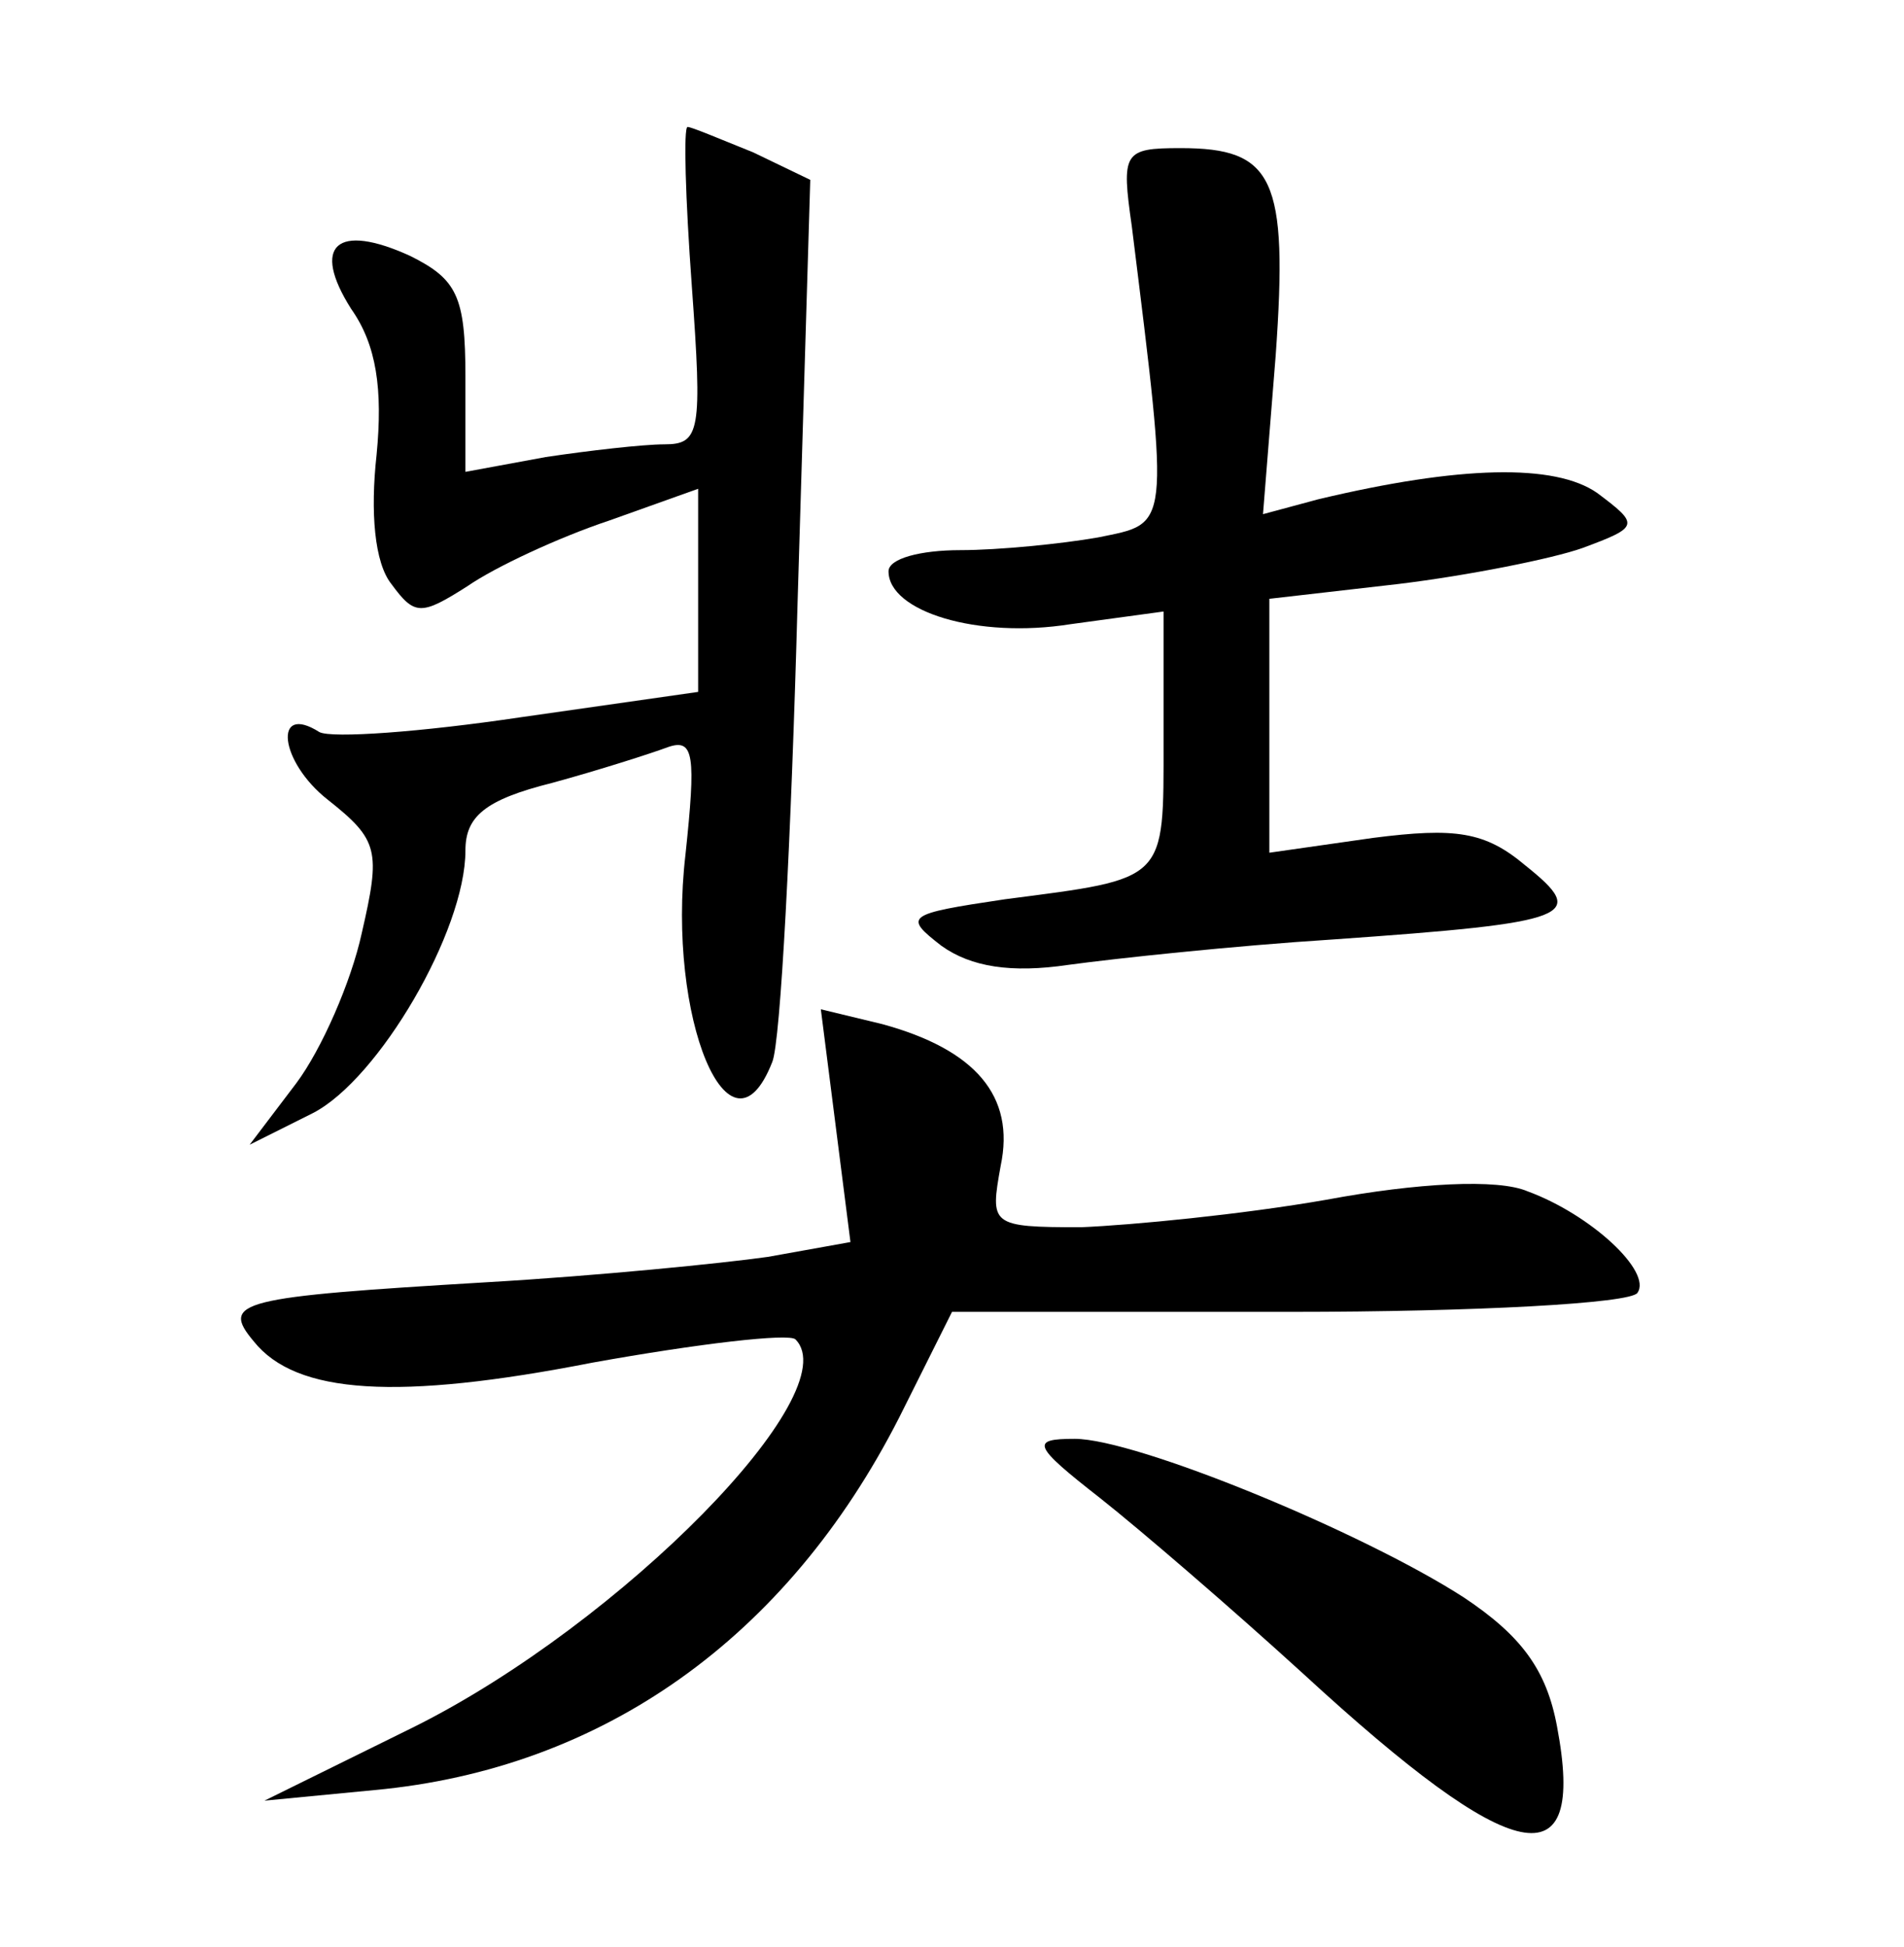 <?xml version="1.0" standalone="no"?>
<!DOCTYPE svg PUBLIC "-//W3C//DTD SVG 20010904//EN"
 "http://www.w3.org/TR/2001/REC-SVG-20010904/DTD/svg10.dtd">
<svg version="1.0" xmlns="http://www.w3.org/2000/svg"
 width="90pt" height="92pt" viewBox="0 0 90 92"
 preserveAspectRatio="xMidYMid meet">
<g transform="translate(0,92) scale(0.1,-0.1)"
fill="#000000" stroke="none">
<path d="M327 785 c5 -69 4 -75 -13 -75 -10 0 -36 -3 -56 -6 l-38 -7 0 45 c0
38 -4 46 -26 57 -35 16 -47 5 -28 -25 12 -17 15 -38 12 -69 -3 -27 -1 -51 7
-61 11 -15 14 -15 36 -1 13 9 43 23 67 31 l42 15 0 -48 0 -48 -84 -12 c-47 -7
-89 -10 -95 -7 -22 14 -19 -14 4 -32 24 -19 25 -24 16 -63 -5 -23 -19 -55 -31
-71 l-22 -29 30 15 c31 16 72 86 72 124 0 16 9 24 41 32 22 6 47 14 55 17 12
4 13 -4 8 -51 -9 -77 21 -149 41 -98 4 9 9 107 12 217 l6 200 -27 13 c-15 6
-29 12 -31 12 -2 0 -1 -34 2 -75z"/>
<path d="M535 813 c18 -145 18 -140 -16 -147 -17 -3 -47 -6 -65 -6 -19 0 -34
-4 -34 -10 0 -19 42 -32 86 -25 l44 6 0 -61 c0 -67 2 -65 -75 -75 -47 -7 -48
-8 -30 -22 14 -10 33 -13 60 -9 22 3 78 9 125 12 114 8 121 11 91 35 -19 16
-33 18 -72 13 l-49 -7 0 60 0 60 61 7 c33 4 73 12 87 17 27 10 27 11 7 26 -20
14 -65 13 -132 -3 l-26 -7 6 75 c6 84 -1 98 -45 98 -27 0 -28 -2 -23 -37z"/>
<path d="M395 388 l7 -55 -39 -7 c-21 -3 -81 -9 -133 -12 -117 -7 -126 -9
-110 -28 20 -25 68 -28 160 -10 50 9 93 14 96 11 25 -25 -82 -134 -180 -183
l-71 -35 52 5 c108 10 195 72 248 176 l25 50 160 0 c87 0 161 4 164 9 7 10
-22 37 -52 48 -14 6 -52 4 -95 -4 -40 -7 -92 -12 -116 -13 -43 0 -43 1 -38 29
7 33 -12 55 -56 67 l-29 7 7 -55z"/>
<path d="M520 212 c19 -15 62 -52 96 -83 100 -92 134 -99 120 -25 -5 27 -17
43 -44 61 -48 31 -155 75 -184 75 -21 0 -20 -3 12 -28z"/>
</g>
</svg>
